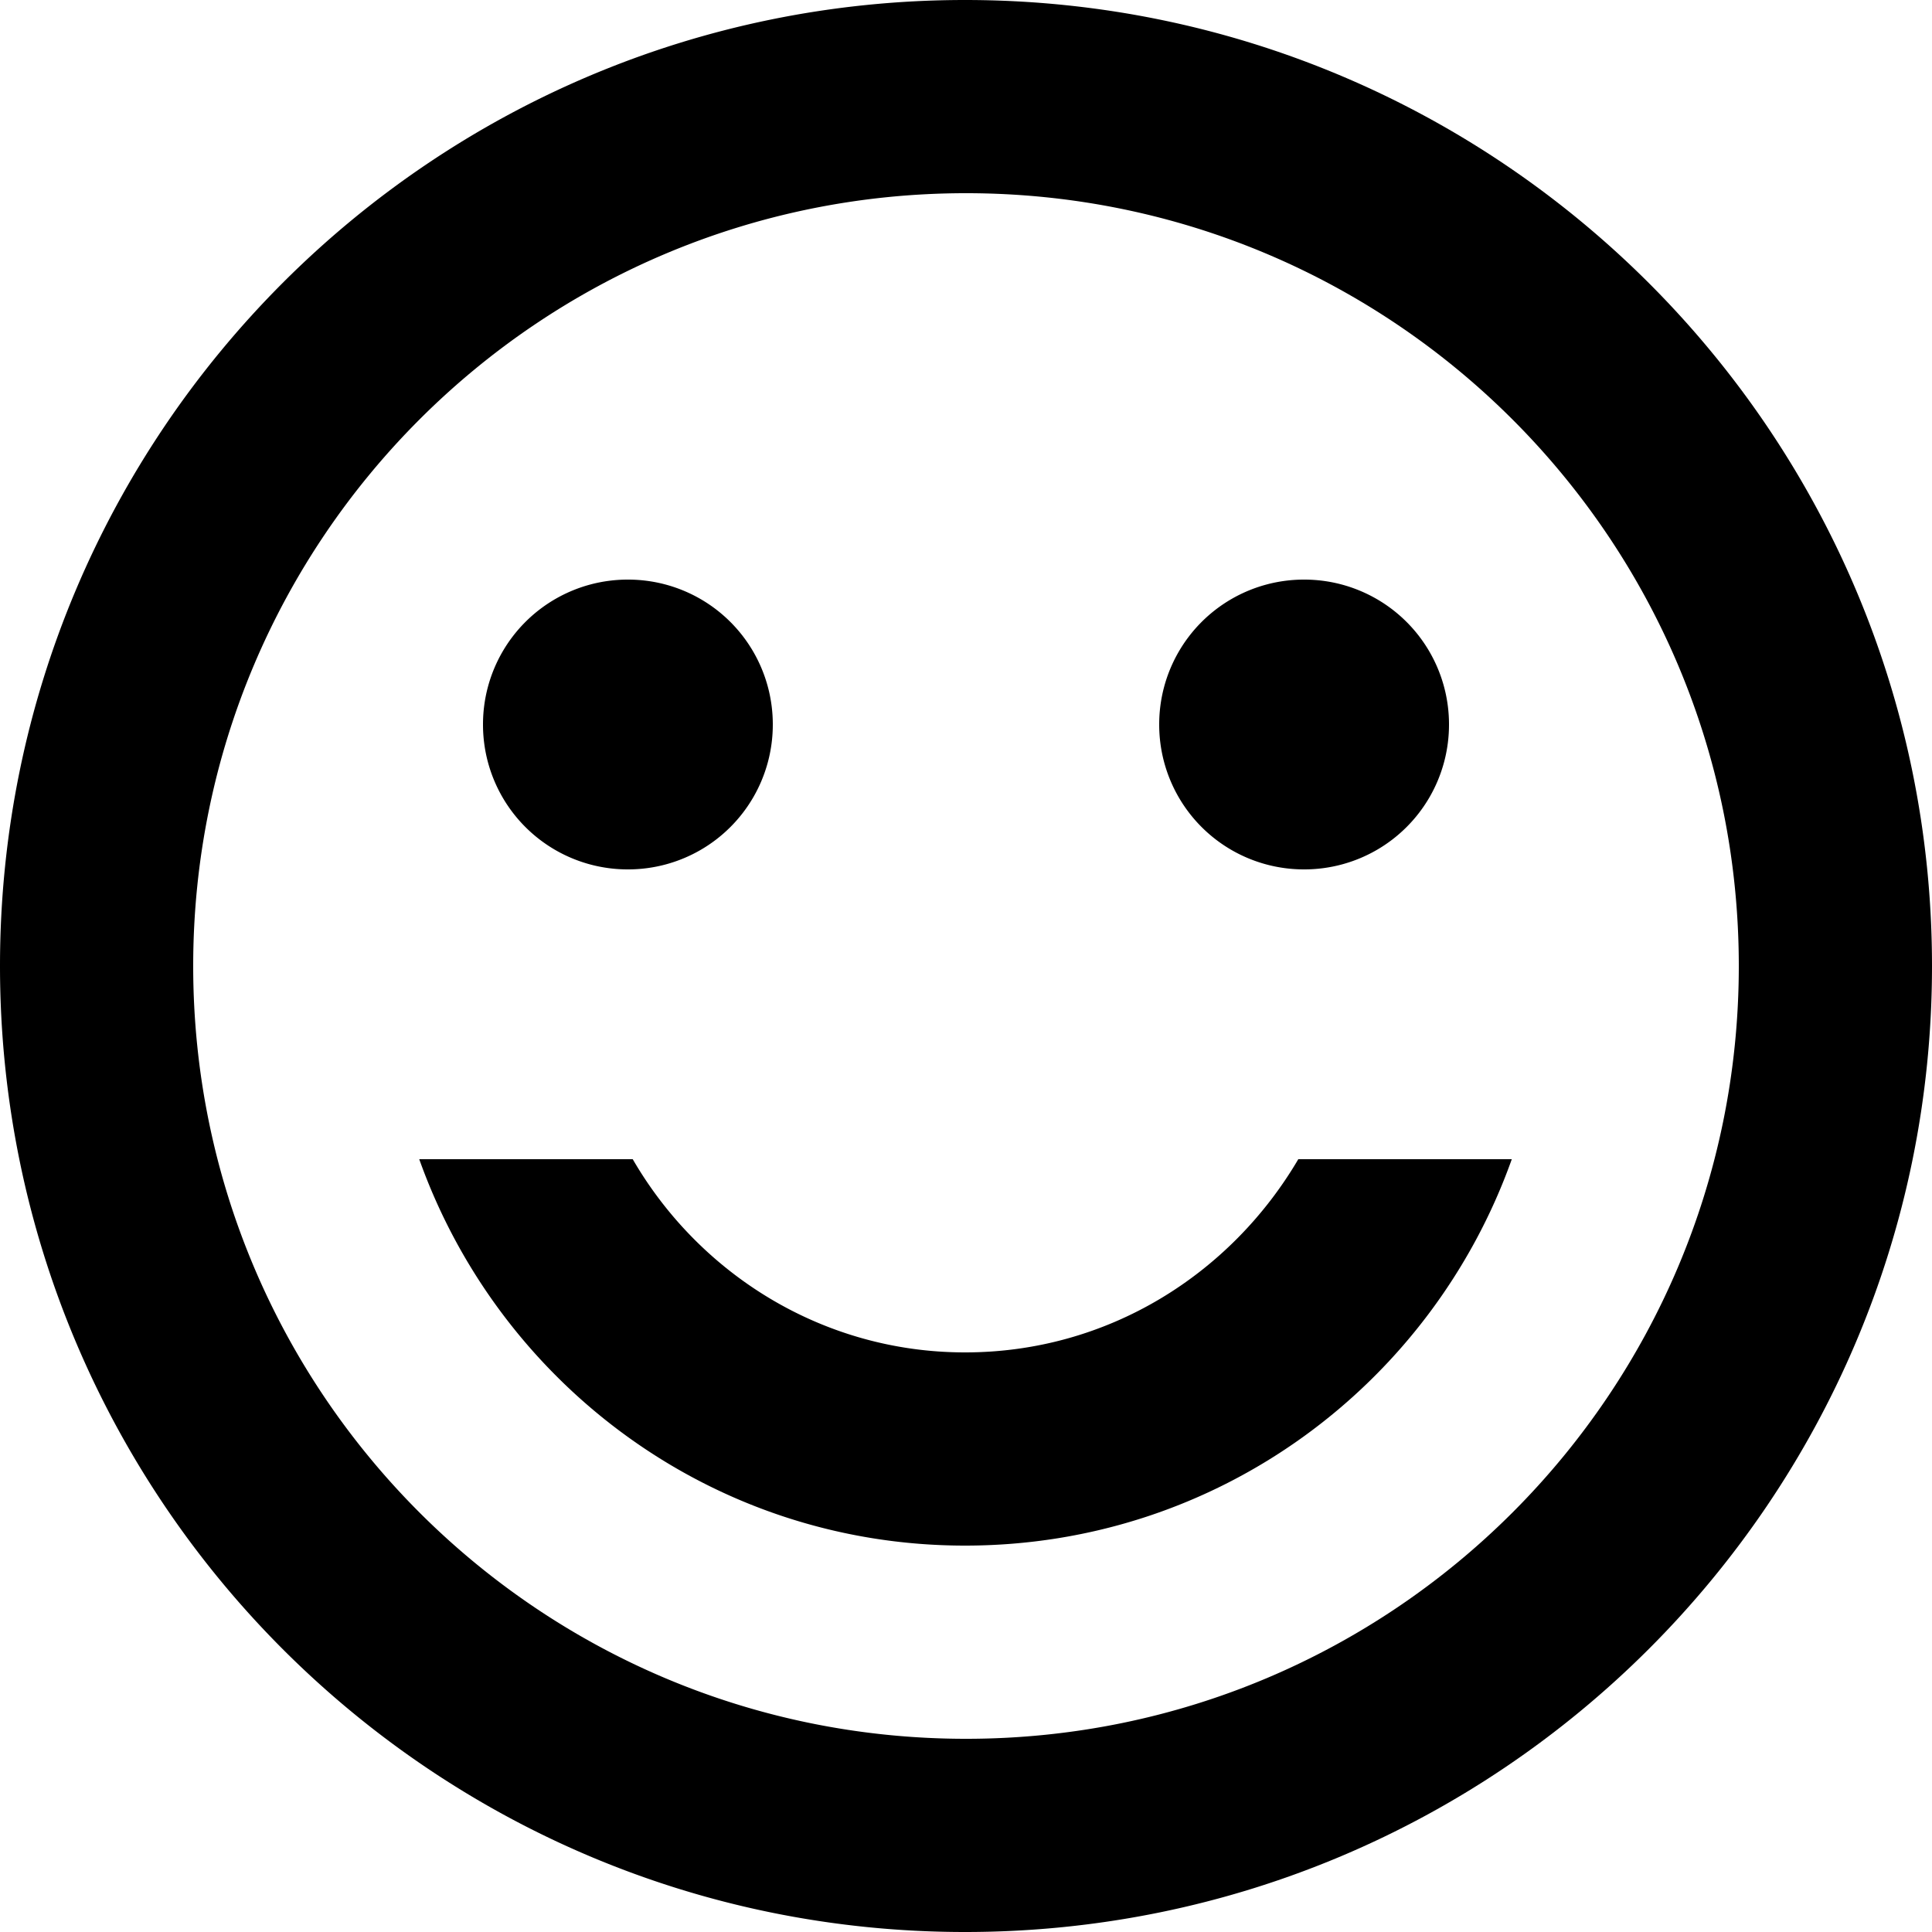 <svg width="30" height="30" fill="none" xmlns="http://www.w3.org/2000/svg"><path fill-rule="evenodd" clip-rule="evenodd" d="M30 15c0 8.28-6.72 15-15.015 15C6.705 30 0 23.28 0 15 0 6.72 6.705 0 14.985 0 23.28 0 30 6.72 30 15zm-9.75-1.5a2.247 2.247 0 002.25-2.25A2.247 2.247 0 0020.25 9 2.247 2.247 0 0018 11.25a2.247 2.247 0 002.25 2.25zm3.225 4.5c-1.245 3.495-4.56 6-8.49 6-3.915 0-7.23-2.505-8.475-6h3.315c1.035 1.785 2.955 3 5.16 3 2.22 0 4.125-1.215 5.175-3h3.315zM12 11.25a2.247 2.247 0 01-2.25 2.25 2.247 2.247 0 01-2.25-2.25A2.247 2.247 0 019.75 9 2.247 2.247 0 0112 11.25zM15 3c6.63 0 12 5.37 12 12s-5.37 12-12 12S3 21.63 3 15 8.37 3 15 3z" fill="currentColor"/></svg>